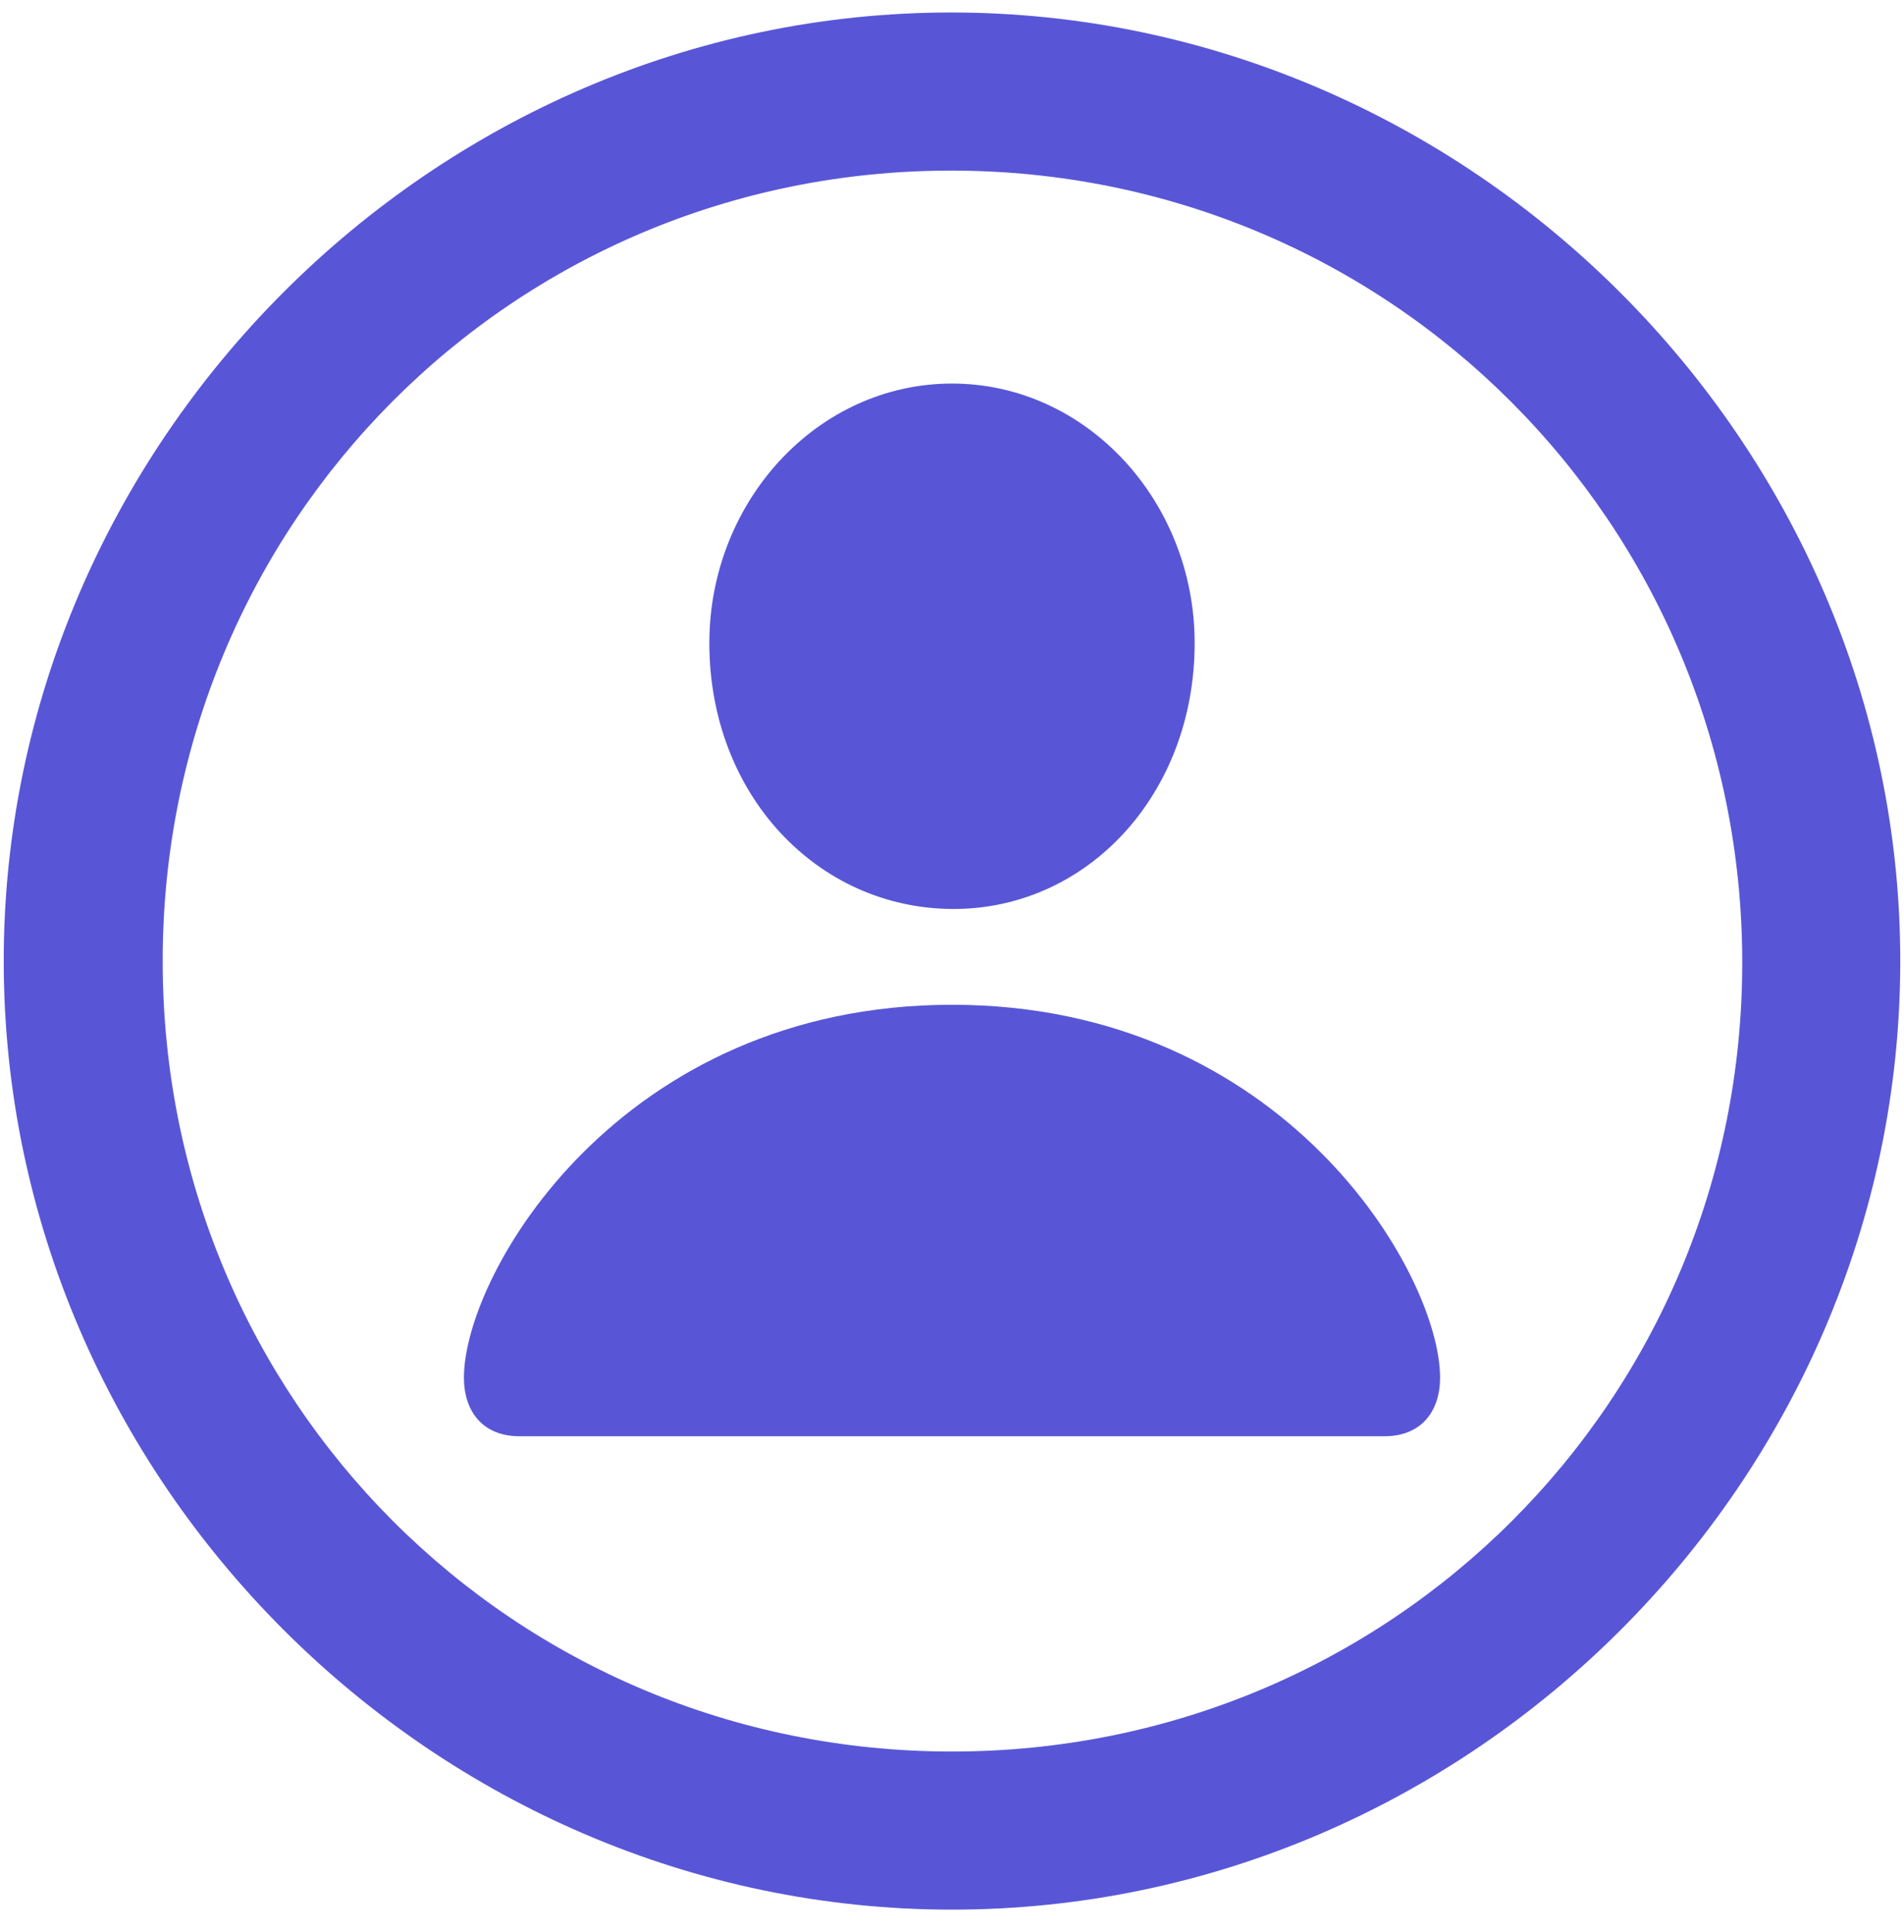 <svg width="70" height="71" viewBox="0 0 70 71" fill="none" xmlns="http://www.w3.org/2000/svg">
<path d="M35 70.186C54.072 70.186 69.863 54.395 69.863 35.322C69.863 16.284 54.038 0.459 34.966 0.459C15.928 0.459 0.137 16.284 0.137 35.322C0.137 54.395 15.962 70.186 35 70.186ZM35 64.375C18.867 64.375 5.981 51.455 5.981 35.322C5.981 19.224 18.833 6.27 34.966 6.27C51.099 6.27 64.019 19.224 64.053 35.322C64.087 51.455 51.133 64.375 35 64.375ZM35 33.408C39.956 33.442 43.921 29.204 43.921 23.633C43.921 18.438 39.956 14.097 35 14.097C30.044 14.097 26.079 18.438 26.079 23.633C26.079 29.204 30.044 33.374 35 33.408ZM19.106 52.788H50.894C52.261 52.788 52.944 51.865 52.944 50.635C52.944 46.807 47.202 36.929 35 36.929C22.798 36.929 17.056 46.807 17.056 50.635C17.056 51.865 17.739 52.788 19.106 52.788Z" fill="#5856D6"/>
</svg>
